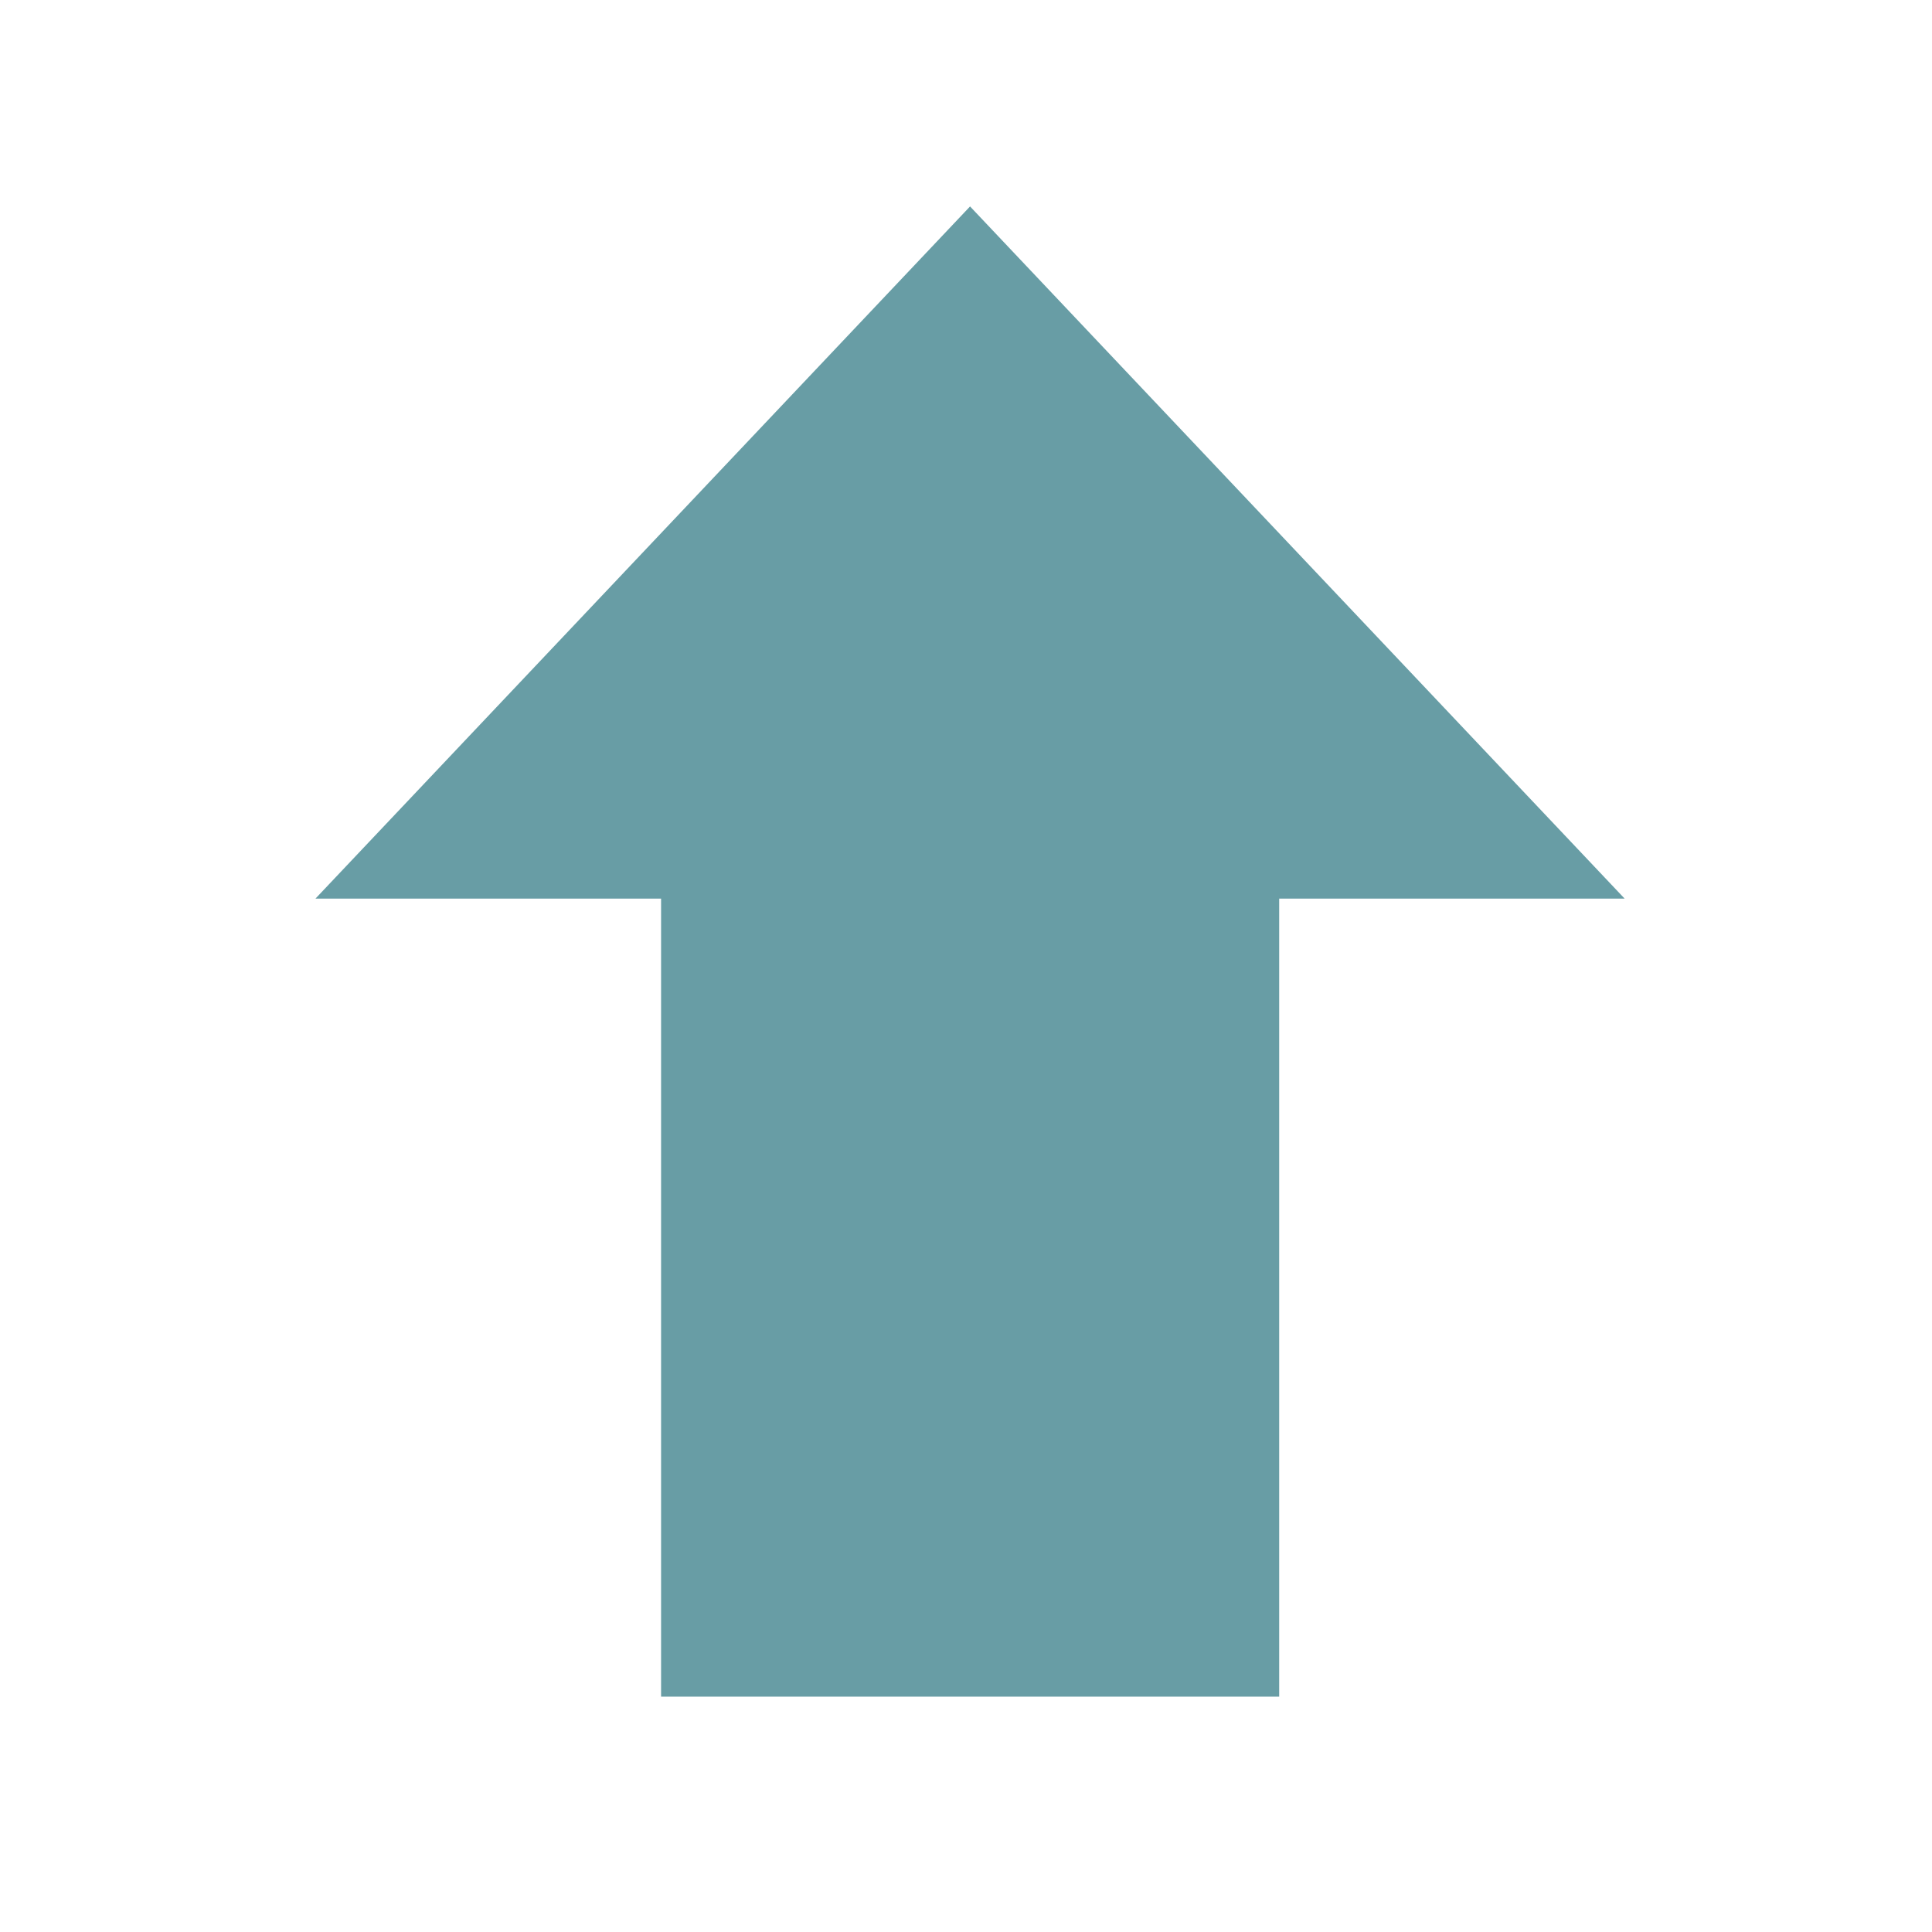 <?xml version="1.0" encoding="UTF-8"?>
<svg version="1.1" viewBox="0 0 22.667 22.667" xmlns="http://www.w3.org/2000/svg">
<path d="m11.381 2.422-7.68 8.121h4.055v9.363h7.252v-9.363h4.053l-7.68-8.121z" fill="#367c87" opacity=".75"/>
</svg>
